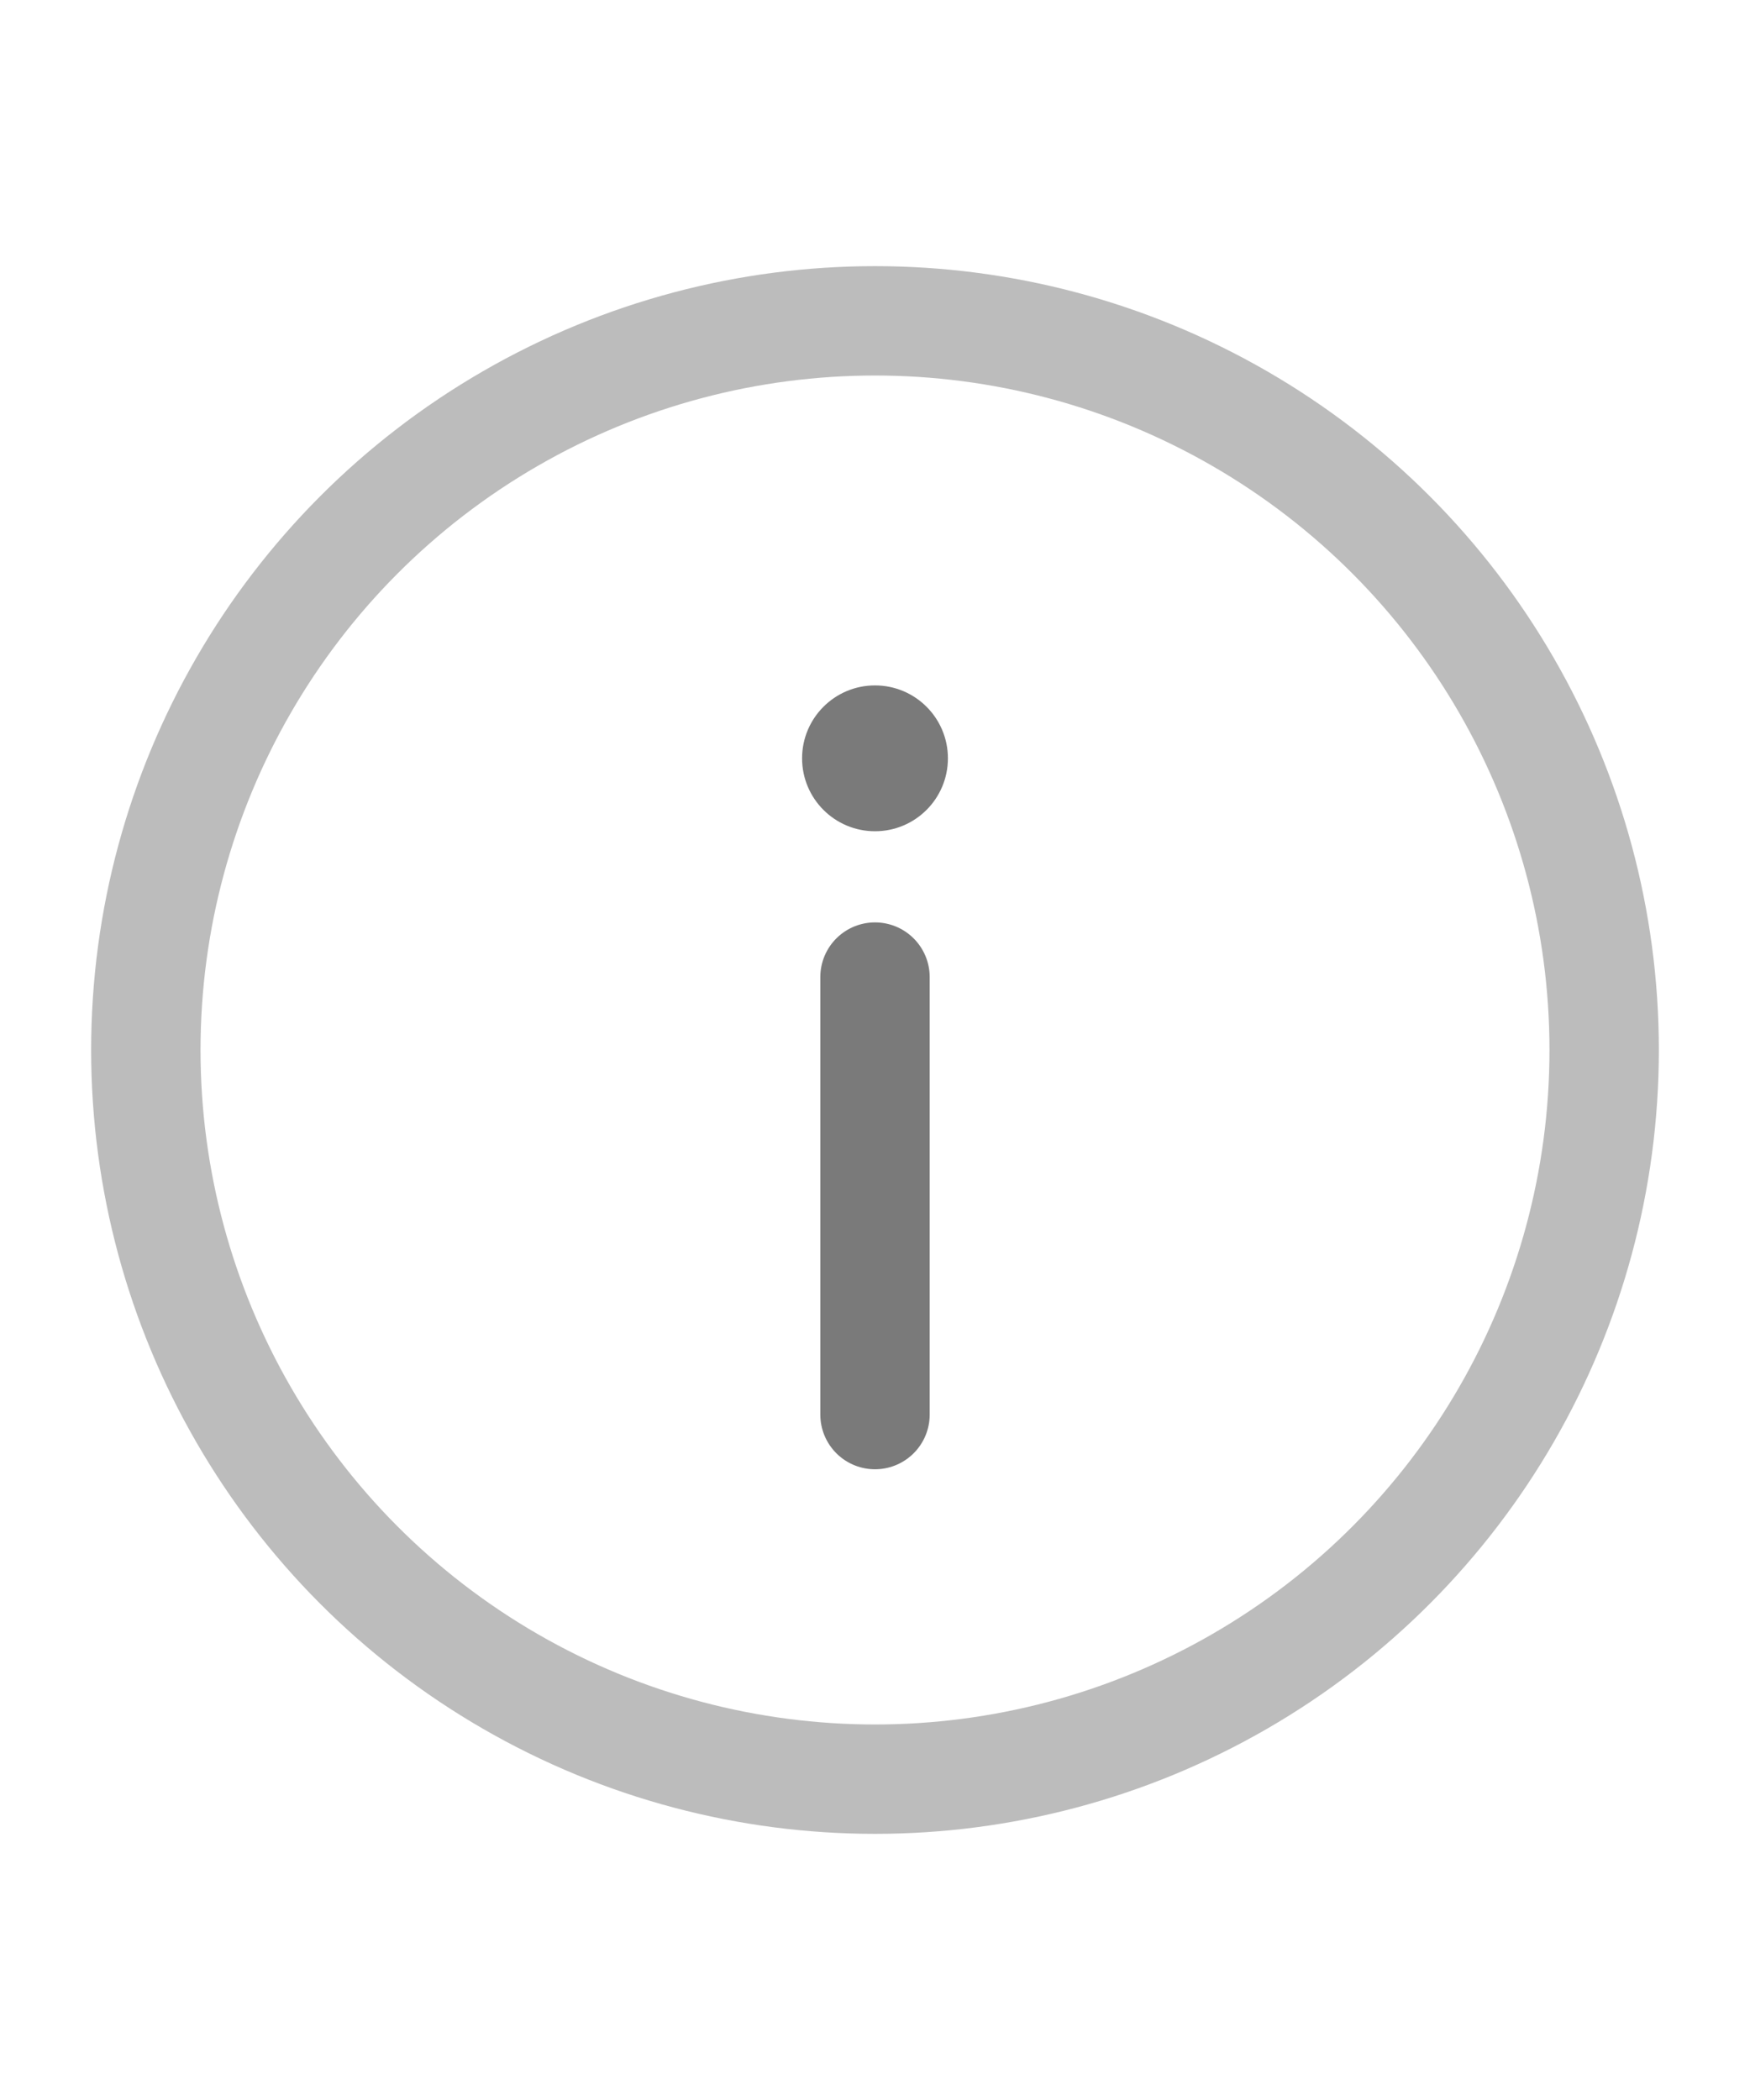 <svg class="svg-stroke" xmlns="http://www.w3.org/2000/svg" width="20" viewBox="0 0 24 24"><g fill="none"><circle cx="12" cy="12" r="10" stroke="#7a7a7a" stroke-width="1.5" opacity=".5"/><path stroke="#7a7a7a" stroke-linecap="round" stroke-width="1.5" d="M12 17v-6"/><circle cx="1" cy="1" r="1" fill="#7a7a7a" transform="matrix(1 0 0 -1 11 9)"/></g></svg>